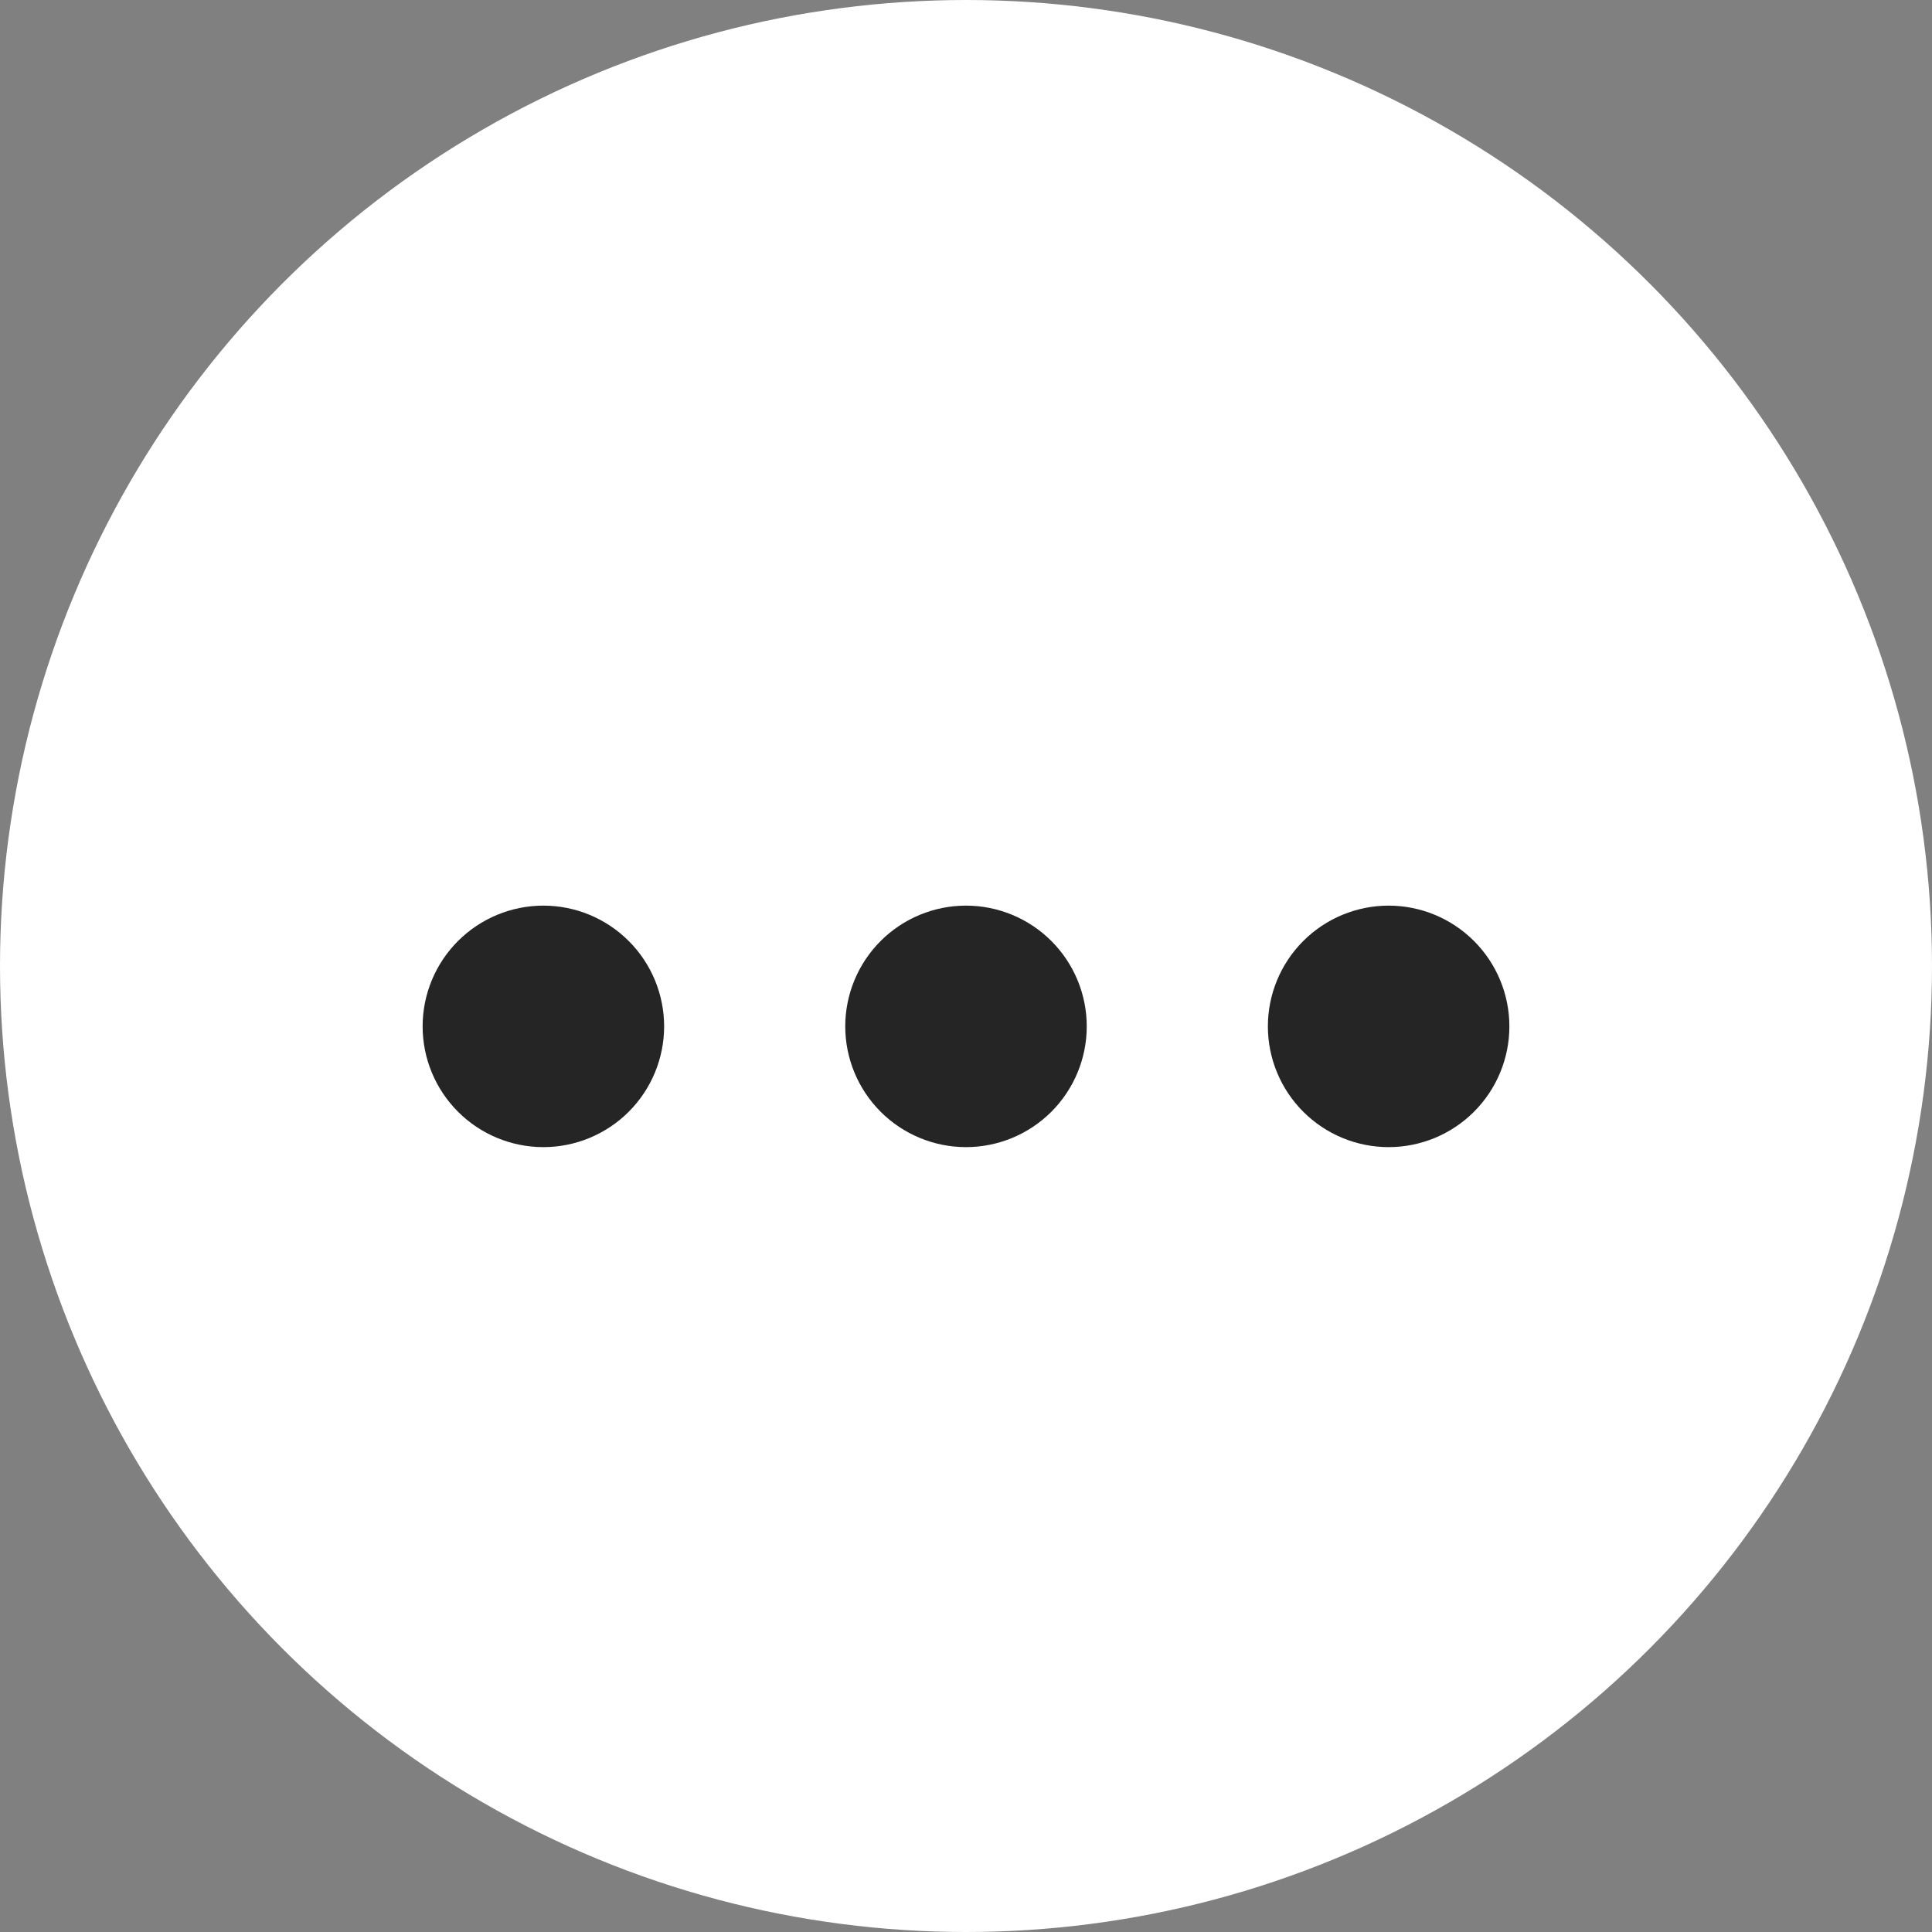 <svg width="32" height="32" viewBox="0 0 32 32" fill="none" xmlns="http://www.w3.org/2000/svg">
<rect x="0" y="0" width="32" height="32" fill="#808080" stroke="none"/>
<circle cx="16" cy="16" r="16" fill="white"/>
<path fill-rule="evenodd" clip-rule="evenodd" d="M7.586 15.586C7.961 15.211 8.47 15 9 15C9.53 15 10.039 15.211 10.414 15.586C10.789 15.961 11 16.47 11 17C11 17.53 10.789 18.039 10.414 18.414C10.039 18.789 9.53 19 9 19C8.47 19 7.961 18.789 7.586 18.414C7.211 18.039 7 17.53 7 17C7 16.47 7.211 15.961 7.586 15.586ZM14.586 15.586C14.961 15.211 15.47 15 16 15C16.53 15 17.039 15.211 17.414 15.586C17.789 15.961 18 16.47 18 17C18 17.53 17.789 18.039 17.414 18.414C17.039 18.789 16.53 19 16 19C15.47 19 14.961 18.789 14.586 18.414C14.211 18.039 14 17.53 14 17C14 16.47 14.211 15.961 14.586 15.586ZM21.586 15.586C21.961 15.211 22.47 15 23 15C23.53 15 24.039 15.211 24.414 15.586C24.789 15.961 25 16.47 25 17C25 17.53 24.789 18.039 24.414 18.414C24.039 18.789 23.53 19 23 19C22.47 19 21.961 18.789 21.586 18.414C21.211 18.039 21 17.53 21 17C21 16.47 21.211 15.961 21.586 15.586Z" fill="#252525"/>
</svg>
